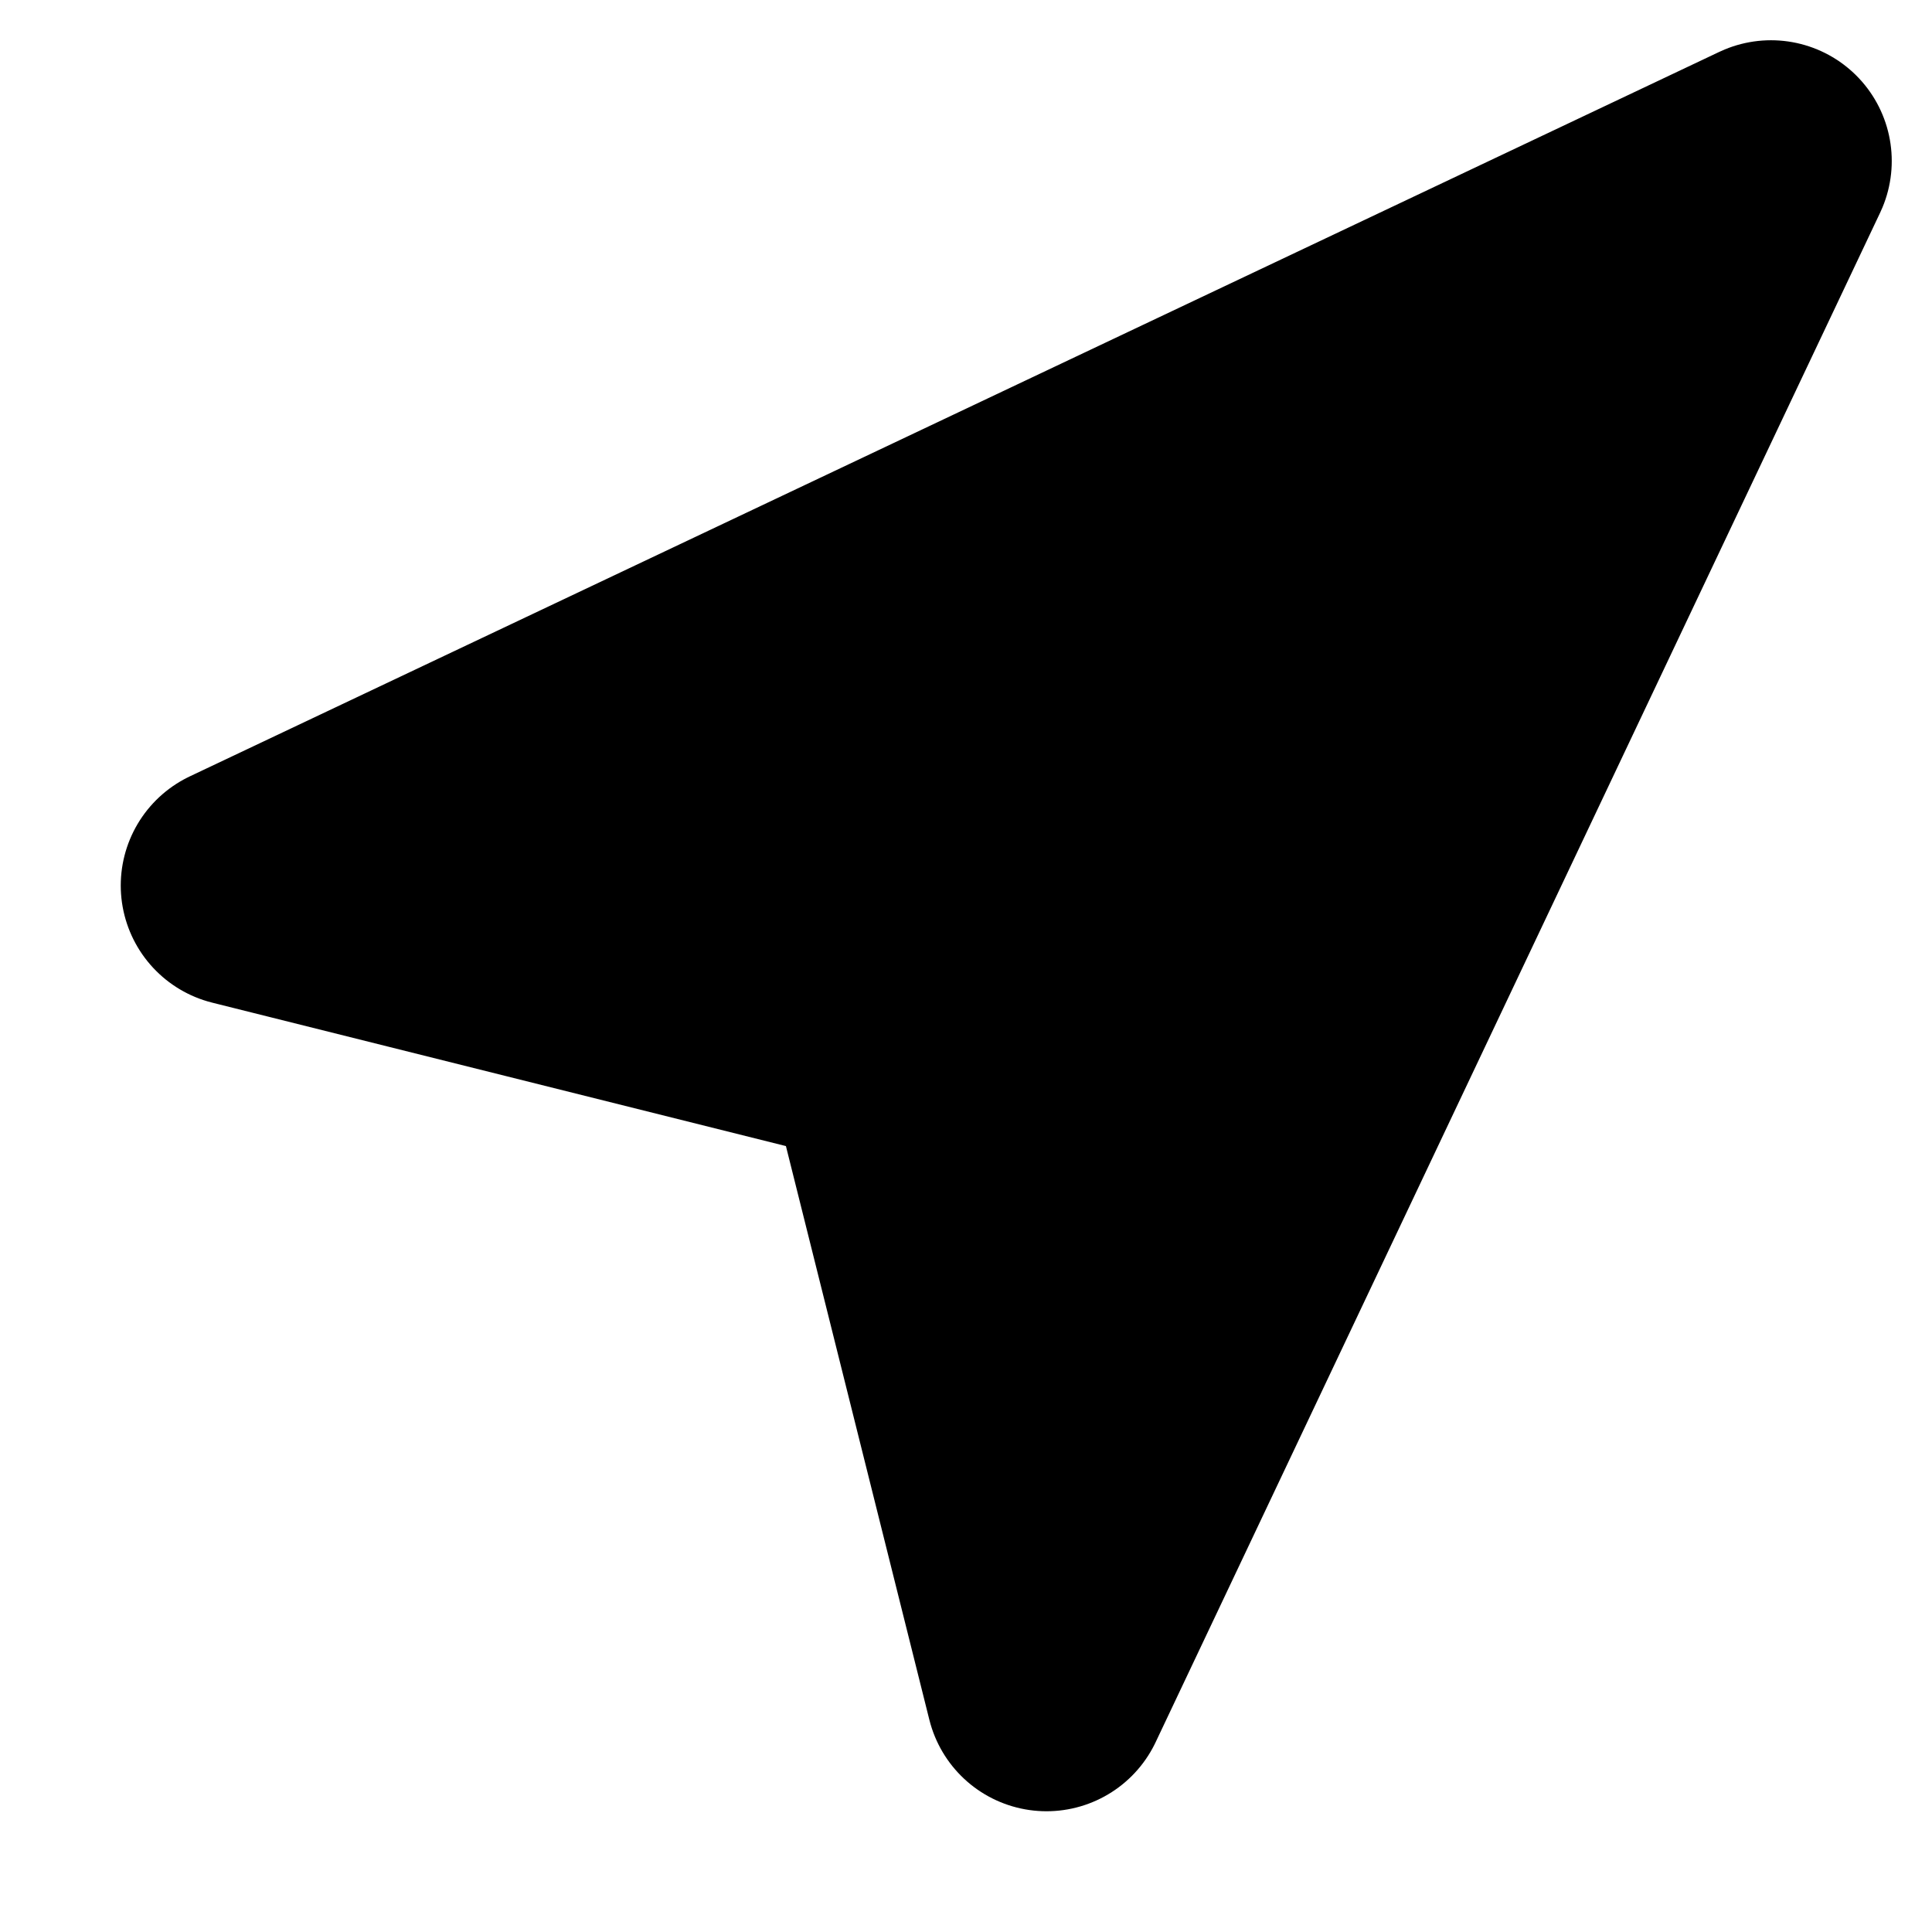 <svg xmlns="http://www.w3.org/2000/svg" width="1em" height="1em">
  <g id="tuiIconNavigation" xmlns="http://www.w3.org/2000/svg">
    <svg x="50%" y="50%" width="1em" height="1em" overflow="visible" viewBox="0 0 16 16">
      <svg x="-8" y="-8">
        <svg
                    xmlns="http://www.w3.org/2000/svg"
                    width="16"
                    height="16"
                    viewBox="0 0 24 24"
                    stroke="currentColor"
                    stroke-width="3"
                    stroke-linecap="round"
                    stroke-linejoin="round"
                >
          <polygon points="3 11 22 2 13 21 11 13 3 11" />
        </svg>
      </svg>
    </svg>
  </g>
</svg>
